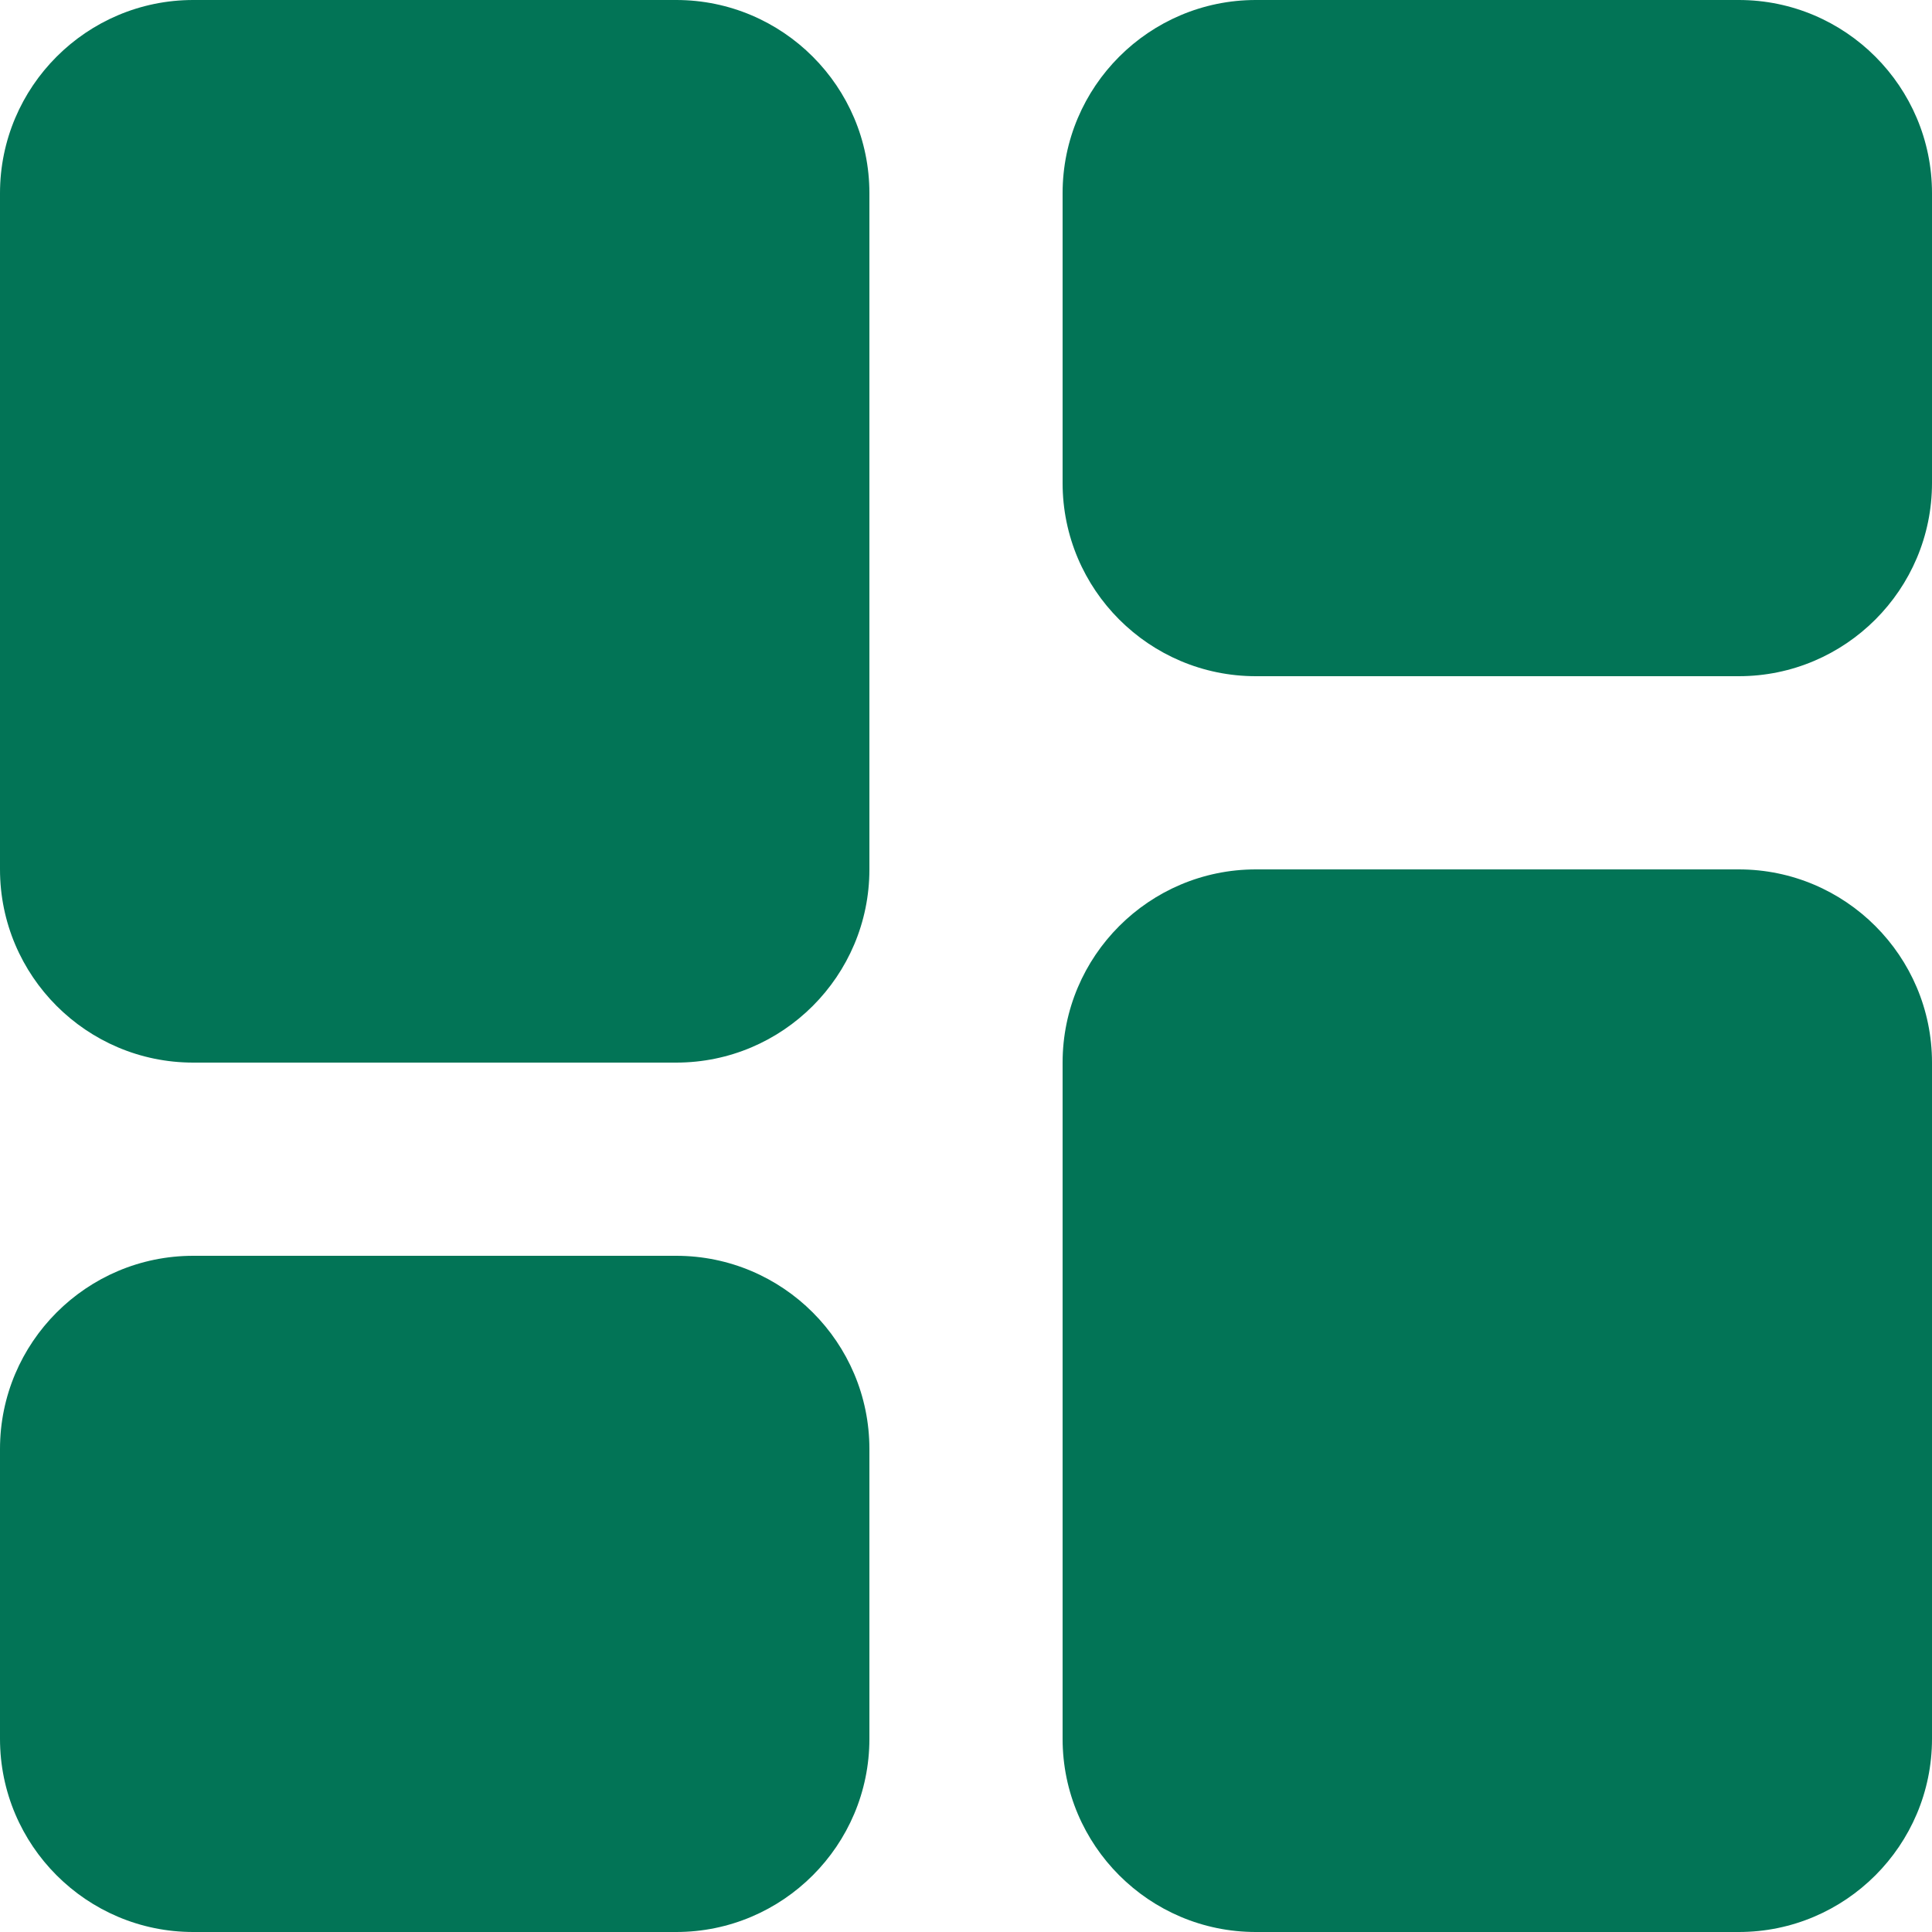 <?xml version="1.0" encoding="UTF-8" standalone="no"?><svg xmlns="http://www.w3.org/2000/svg" xmlns:xlink="http://www.w3.org/1999/xlink" fill="#027456" height="20" preserveAspectRatio="xMidYMid meet" version="1" viewBox="2.0 2.0 20.0 20.0" width="20" zoomAndPan="magnify"><g id="change1_1"><path d="M9 2H4C2.897 2 2 2.897 2 4v7c0 1.103.897 2 2 2h5c1.103 0 2-.897 2-2V4C11 2.897 10.103 2 9 2zM20 2h-5c-1.103 0-2 .897-2 2v3c0 1.103.897 2 2 2h5c1.103 0 2-.897 2-2V4C22 2.897 21.103 2 20 2zM9 15H4c-1.103 0-2 .897-2 2v3c0 1.103.897 2 2 2h5c1.103 0 2-.897 2-2v-3C11 15.897 10.103 15 9 15zM20 11h-5c-1.103 0-2 .897-2 2v7c0 1.103.897 2 2 2h5c1.103 0 2-.897 2-2v-7C22 11.897 21.103 11 20 11z" fill="inherit"/></g></svg>